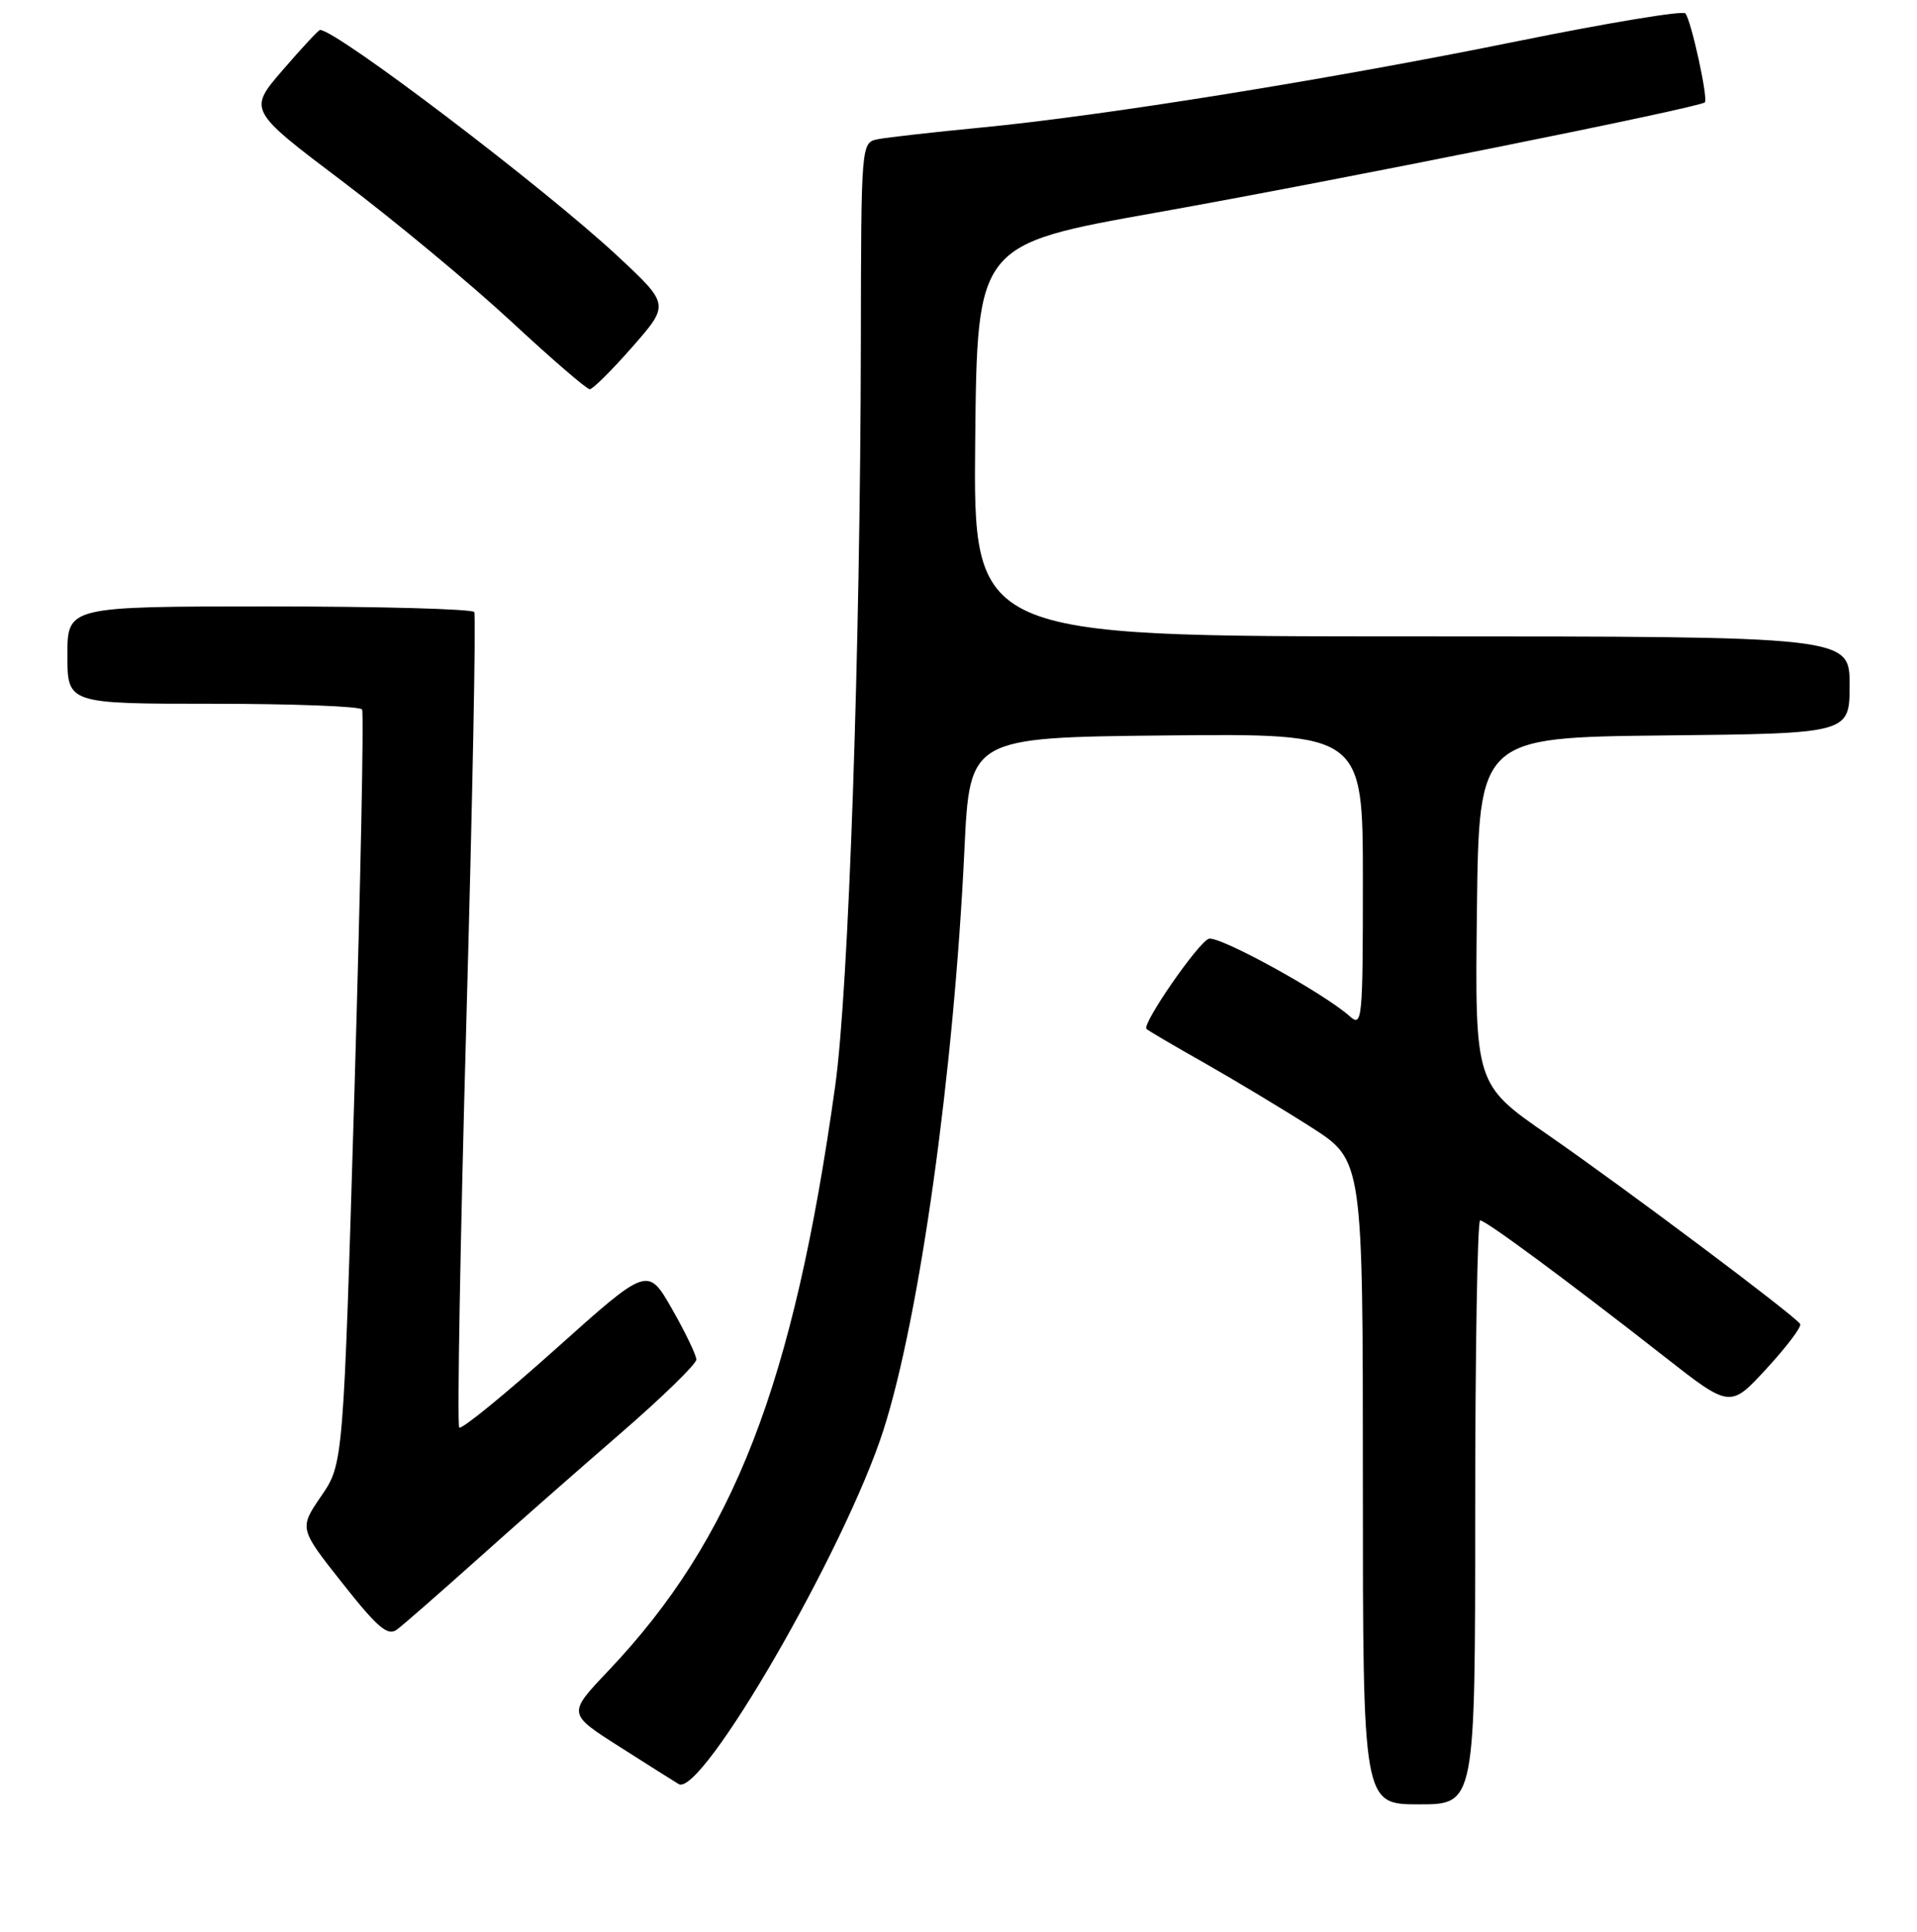 <?xml version="1.0" encoding="UTF-8" standalone="no"?>
<!DOCTYPE svg PUBLIC "-//W3C//DTD SVG 1.1//EN" "http://www.w3.org/Graphics/SVG/1.1/DTD/svg11.dtd" >
<svg xmlns="http://www.w3.org/2000/svg" xmlns:xlink="http://www.w3.org/1999/xlink" version="1.1" viewBox="0 0 256 258">
 <g >
 <path fill="currentColor"
d=" M 197.00 202.00 C 197.00 180.55 197.30 163.00 197.66 163.00 C 198.42 163.00 209.46 171.17 222.28 181.21 C 231.05 188.08 231.05 188.08 235.92 182.79 C 238.60 179.88 240.62 177.20 240.40 176.84 C 239.73 175.75 217.16 158.82 206.73 151.59 C 196.96 144.83 196.96 144.83 197.23 121.66 C 197.50 98.50 197.50 98.50 222.25 98.23 C 247.00 97.97 247.00 97.97 247.00 91.48 C 247.00 85.00 247.00 85.00 188.48 85.00 C 129.97 85.00 129.97 85.00 130.23 58.83 C 130.50 32.65 130.50 32.65 154.50 28.38 C 178.52 24.10 226.98 14.36 227.67 13.67 C 228.14 13.19 225.85 2.72 225.07 1.79 C 224.74 1.39 214.68 3.06 202.71 5.49 C 177.47 10.62 147.45 15.45 131.00 17.04 C 124.67 17.65 118.49 18.35 117.25 18.59 C 115.00 19.04 115.00 19.04 114.96 45.77 C 114.89 86.96 113.33 132.17 111.54 145.00 C 105.98 184.90 97.97 205.55 81.21 223.19 C 75.80 228.89 75.80 228.89 82.65 233.25 C 86.42 235.65 90.01 237.92 90.63 238.29 C 93.68 240.11 112.88 206.91 117.98 191.00 C 122.82 175.88 127.39 143.15 128.79 113.50 C 129.50 98.50 129.50 98.50 155.75 98.23 C 182.00 97.97 182.00 97.97 182.00 117.64 C 182.00 136.30 181.91 137.23 180.25 135.74 C 176.76 132.61 162.71 124.90 161.41 125.39 C 159.95 125.96 152.46 136.79 153.10 137.43 C 153.32 137.65 156.83 139.71 160.90 142.01 C 164.96 144.32 171.38 148.18 175.15 150.59 C 182.00 154.99 182.00 154.99 182.00 197.99 C 182.00 241.00 182.00 241.00 189.50 241.00 C 197.00 241.00 197.00 241.00 197.00 202.00 Z  M 63.50 208.49 C 68.45 204.05 77.11 196.43 82.75 191.55 C 88.39 186.67 92.99 182.19 92.99 181.59 C 92.98 180.99 91.52 177.95 89.74 174.83 C 86.50 169.16 86.50 169.16 74.19 180.19 C 67.42 186.25 61.64 190.97 61.33 190.67 C 61.03 190.37 61.46 165.90 62.28 136.31 C 63.10 106.71 63.58 82.16 63.33 81.75 C 63.08 81.34 50.76 81.00 35.94 81.00 C 9.00 81.00 9.00 81.00 9.00 87.50 C 9.00 94.00 9.00 94.00 28.44 94.00 C 39.13 94.00 48.09 94.34 48.35 94.76 C 48.61 95.18 48.15 118.01 47.34 145.51 C 45.85 195.50 45.85 195.50 42.90 199.82 C 39.94 204.14 39.94 204.14 45.72 211.45 C 50.43 217.42 51.78 218.56 53.00 217.66 C 53.83 217.05 58.55 212.92 63.50 208.49 Z  M 84.46 46.32 C 89.41 40.67 89.41 40.67 82.46 34.19 C 72.68 25.08 44.94 4.00 42.74 4.00 C 42.54 4.00 40.30 6.41 37.76 9.35 C 33.14 14.71 33.14 14.71 45.82 24.29 C 52.79 29.56 62.89 37.95 68.26 42.93 C 73.63 47.92 78.35 51.99 78.76 51.99 C 79.17 51.98 81.73 49.43 84.46 46.32 Z "/>
</g>
</svg>